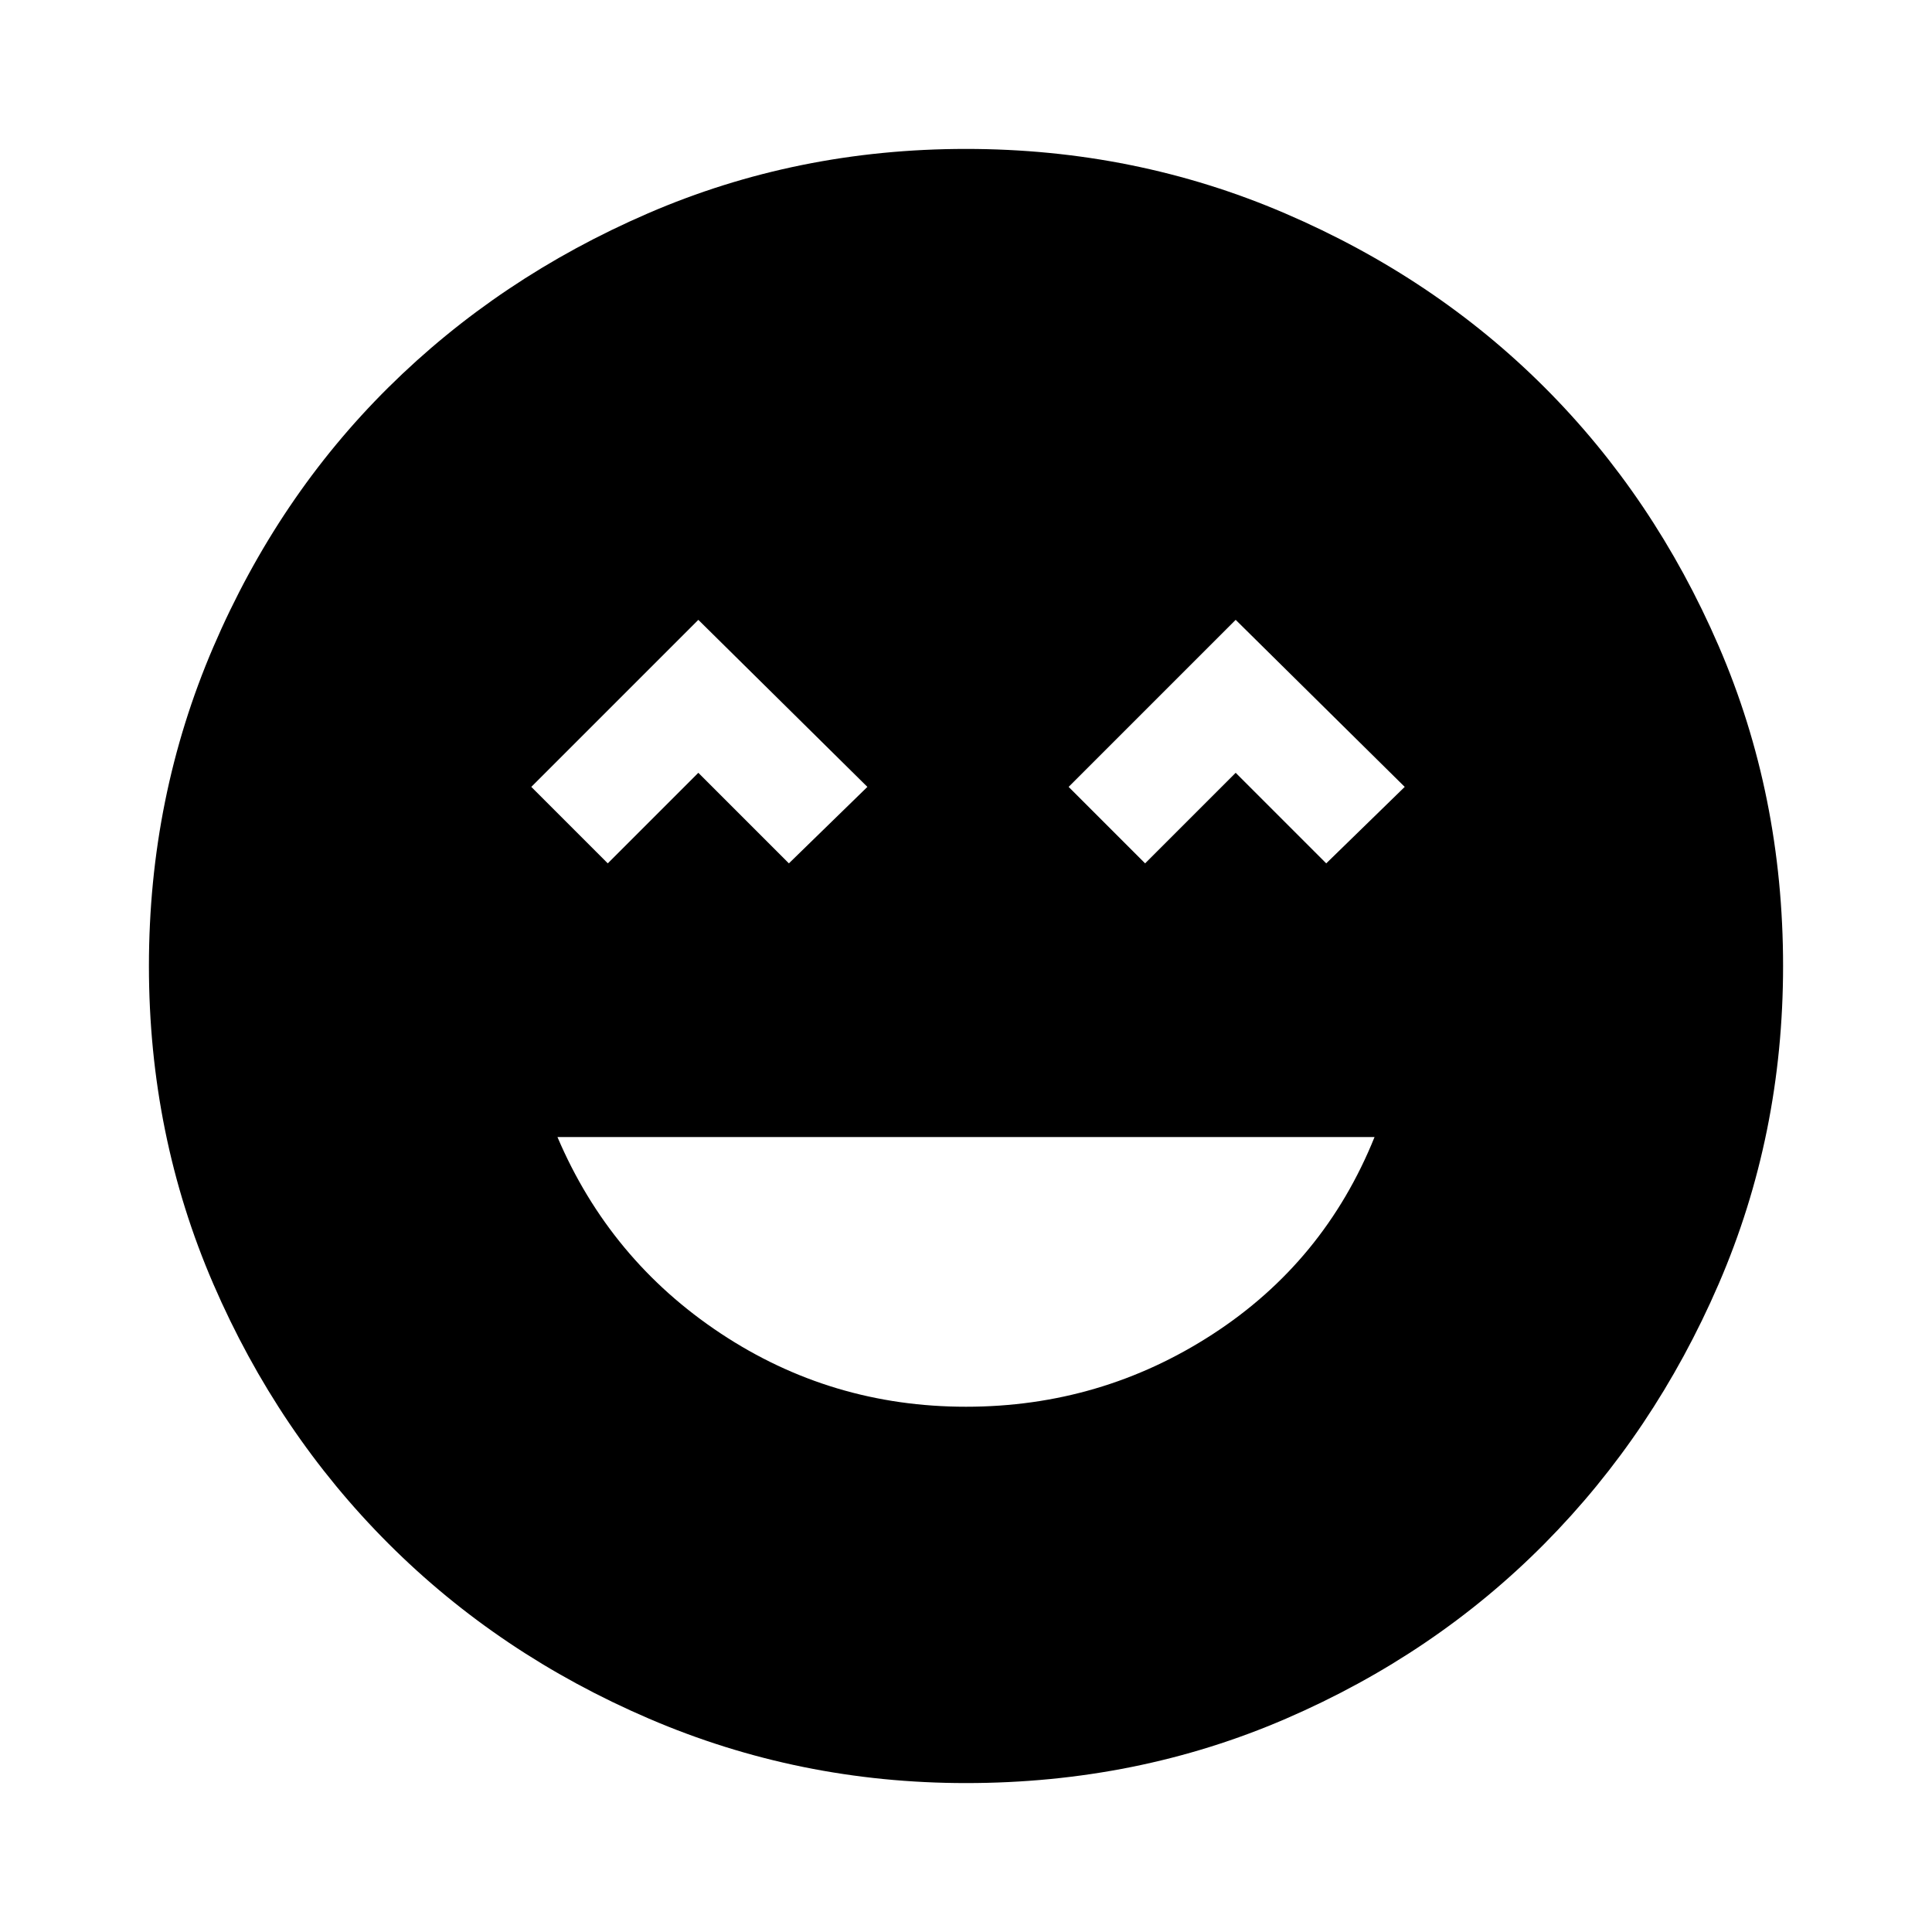 <svg xmlns="http://www.w3.org/2000/svg" height="48" width="48"><path d="M24 34.95Q27.35 34.95 30.125 33.15Q32.9 31.35 34.15 28.25H13.85Q15.15 31.3 17.9 33.125Q20.65 34.95 24 34.95ZM15.1 21.45 17.35 19.2 19.6 21.45 21.55 19.55 17.35 15.4 13.2 19.55ZM28.45 21.45 30.7 19.2 32.95 21.45 34.9 19.55 30.7 15.4 26.55 19.55ZM24 44.3Q19.85 44.3 16.125 42.7Q12.4 41.1 9.65 38.35Q6.9 35.6 5.3 31.9Q3.7 28.2 3.7 24Q3.7 19.8 5.3 16.075Q6.9 12.35 9.65 9.625Q12.4 6.9 16.1 5.3Q19.8 3.7 24 3.7Q28.2 3.7 31.925 5.3Q35.65 6.9 38.375 9.625Q41.1 12.35 42.7 16.05Q44.3 19.75 44.3 24Q44.3 28.2 42.7 31.9Q41.1 35.6 38.375 38.35Q35.65 41.1 31.95 42.7Q28.25 44.3 24 44.3Z"/></svg>